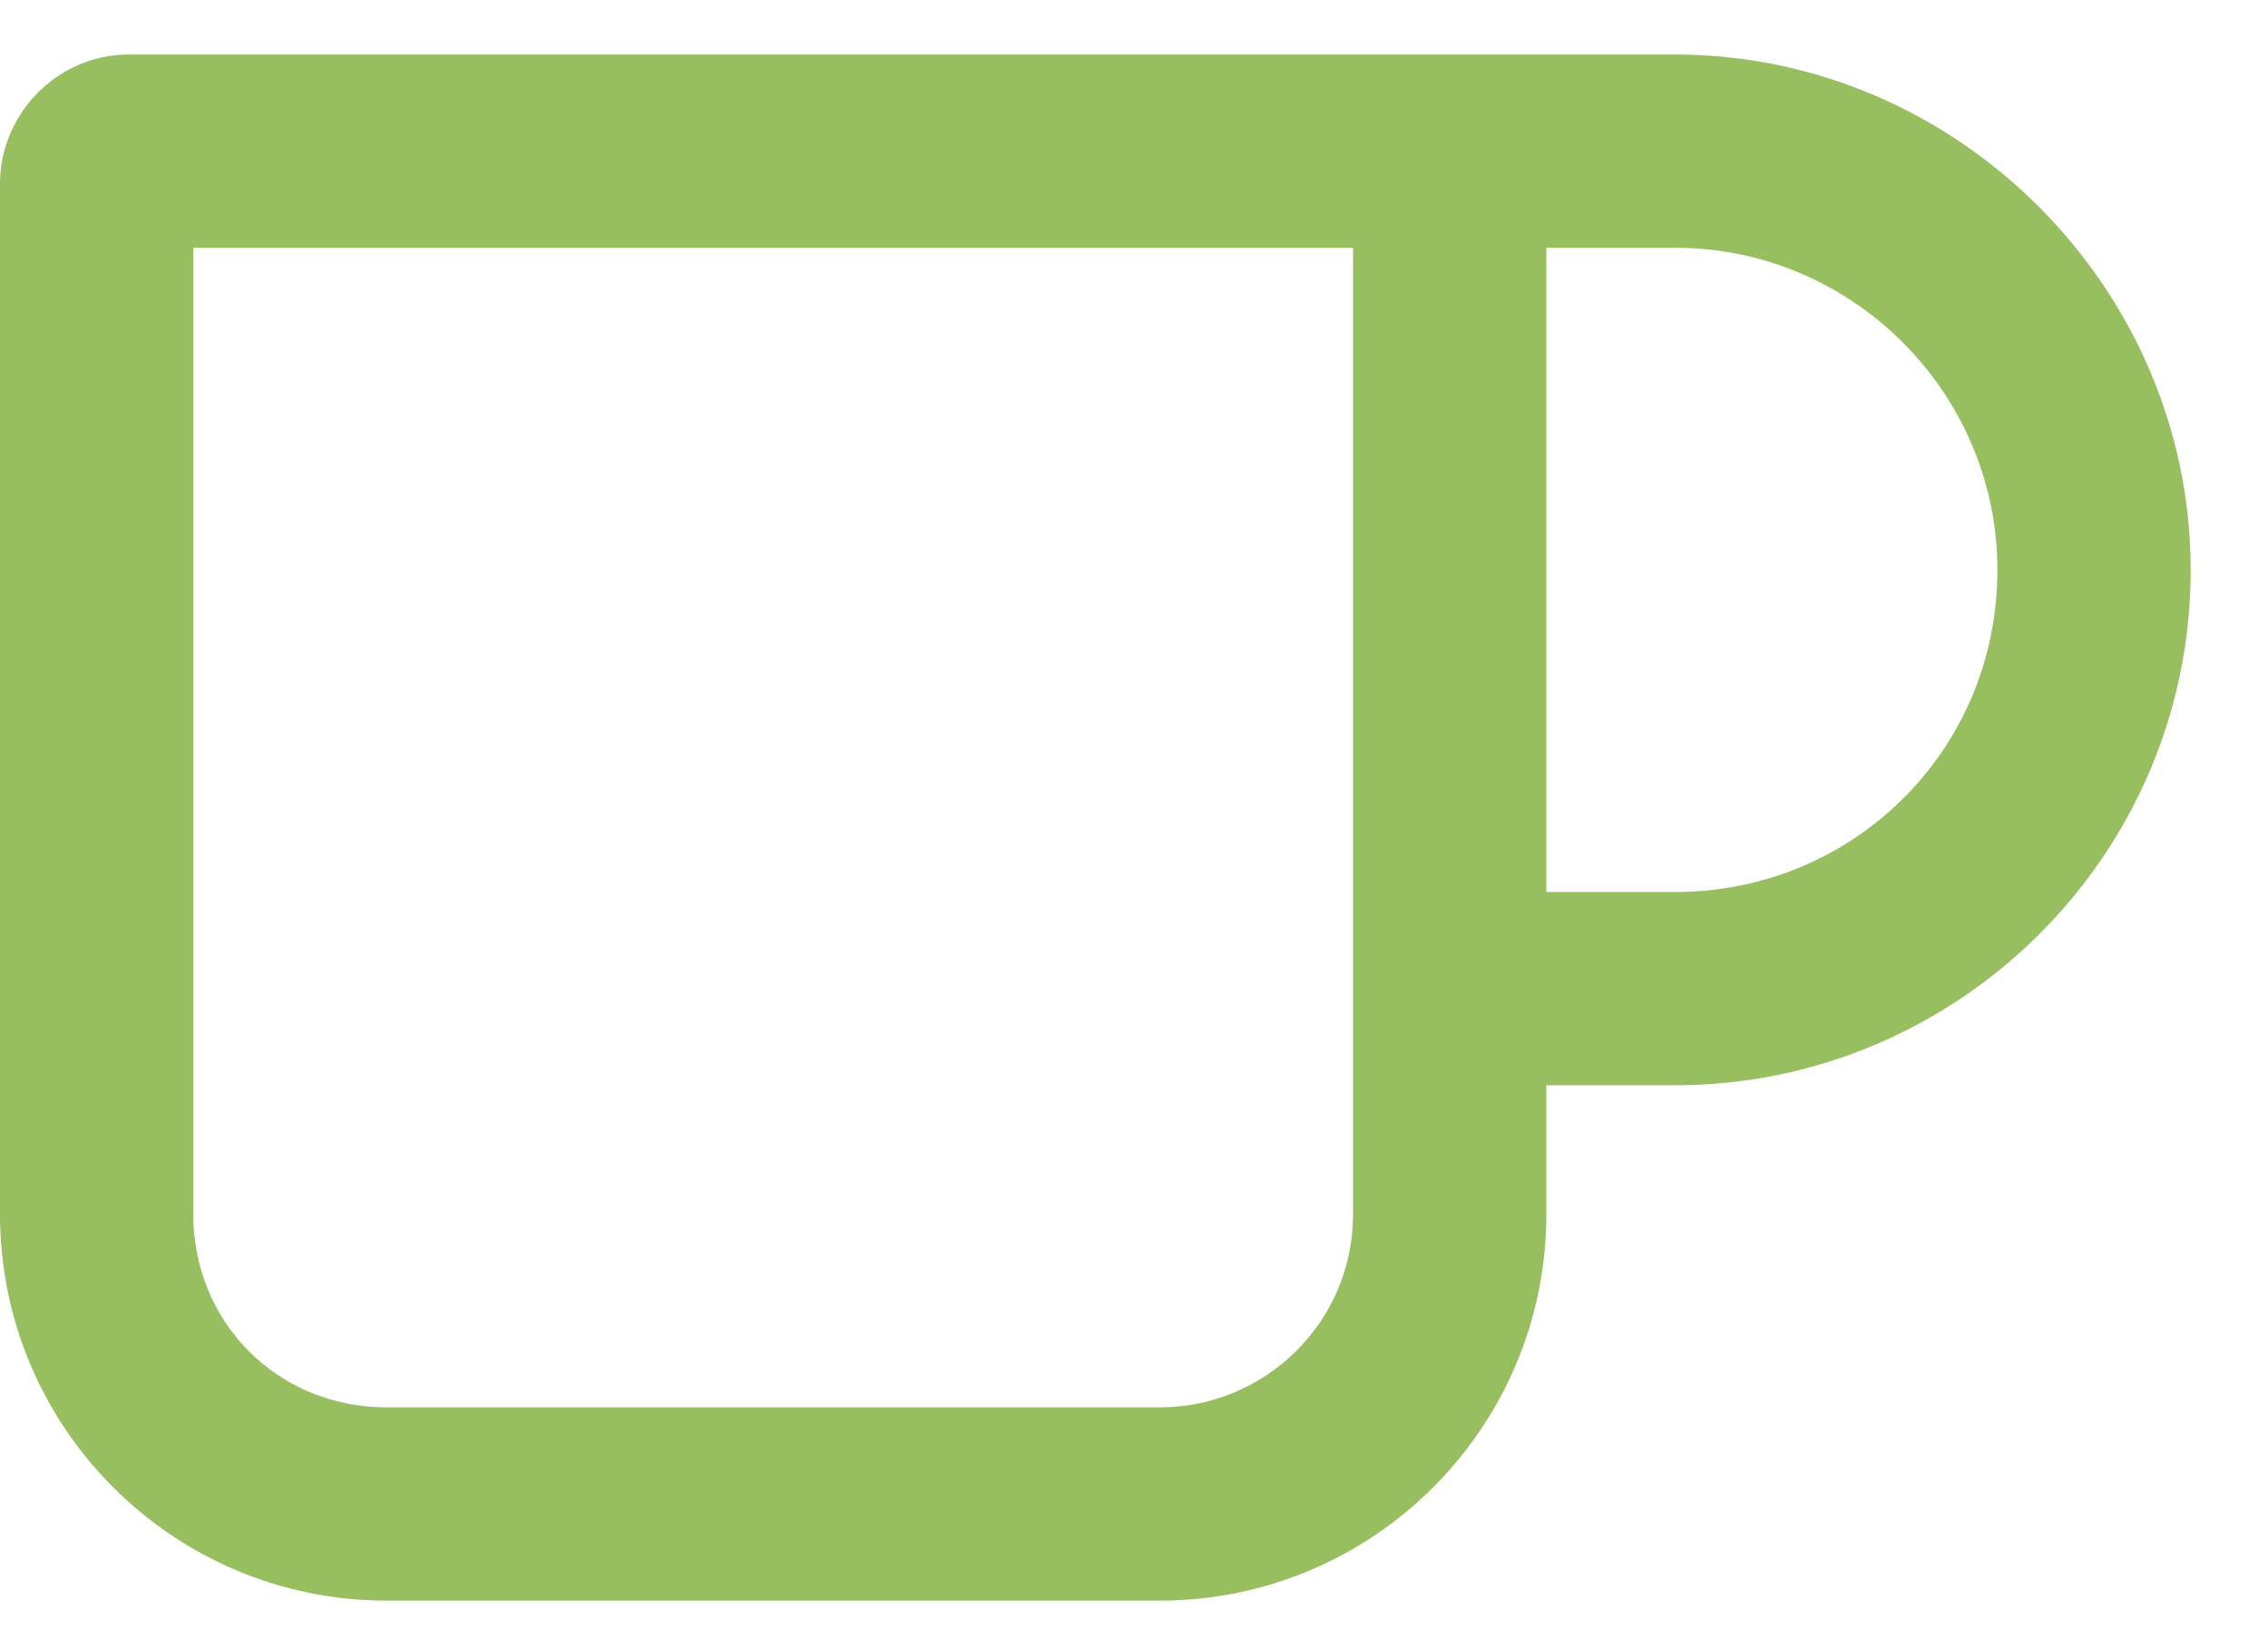 <svg width="22" height="16" viewBox="0 0 22 16" fill="none" xmlns="http://www.w3.org/2000/svg">
<path d="M1.875 11.779C1.875 12.834 2.695 13.654 3.75 13.654H11.25C12.266 13.654 13.125 12.834 13.125 11.779V2.404H1.875V11.779ZM0 1.779C0 1.115 0.547 0.529 1.25 0.529H13.75H16.25C18.984 0.529 21.25 2.795 21.25 5.529C21.25 8.303 18.984 10.529 16.25 10.529H15V11.779C15 13.85 13.32 15.529 11.25 15.529H3.75C1.68 15.529 0 13.85 0 11.779V1.779ZM15 8.654H16.25C17.969 8.654 19.375 7.287 19.375 5.529C19.375 3.811 17.969 2.404 16.25 2.404H15V8.654Z" fill="#97BF60"/>
</svg>
